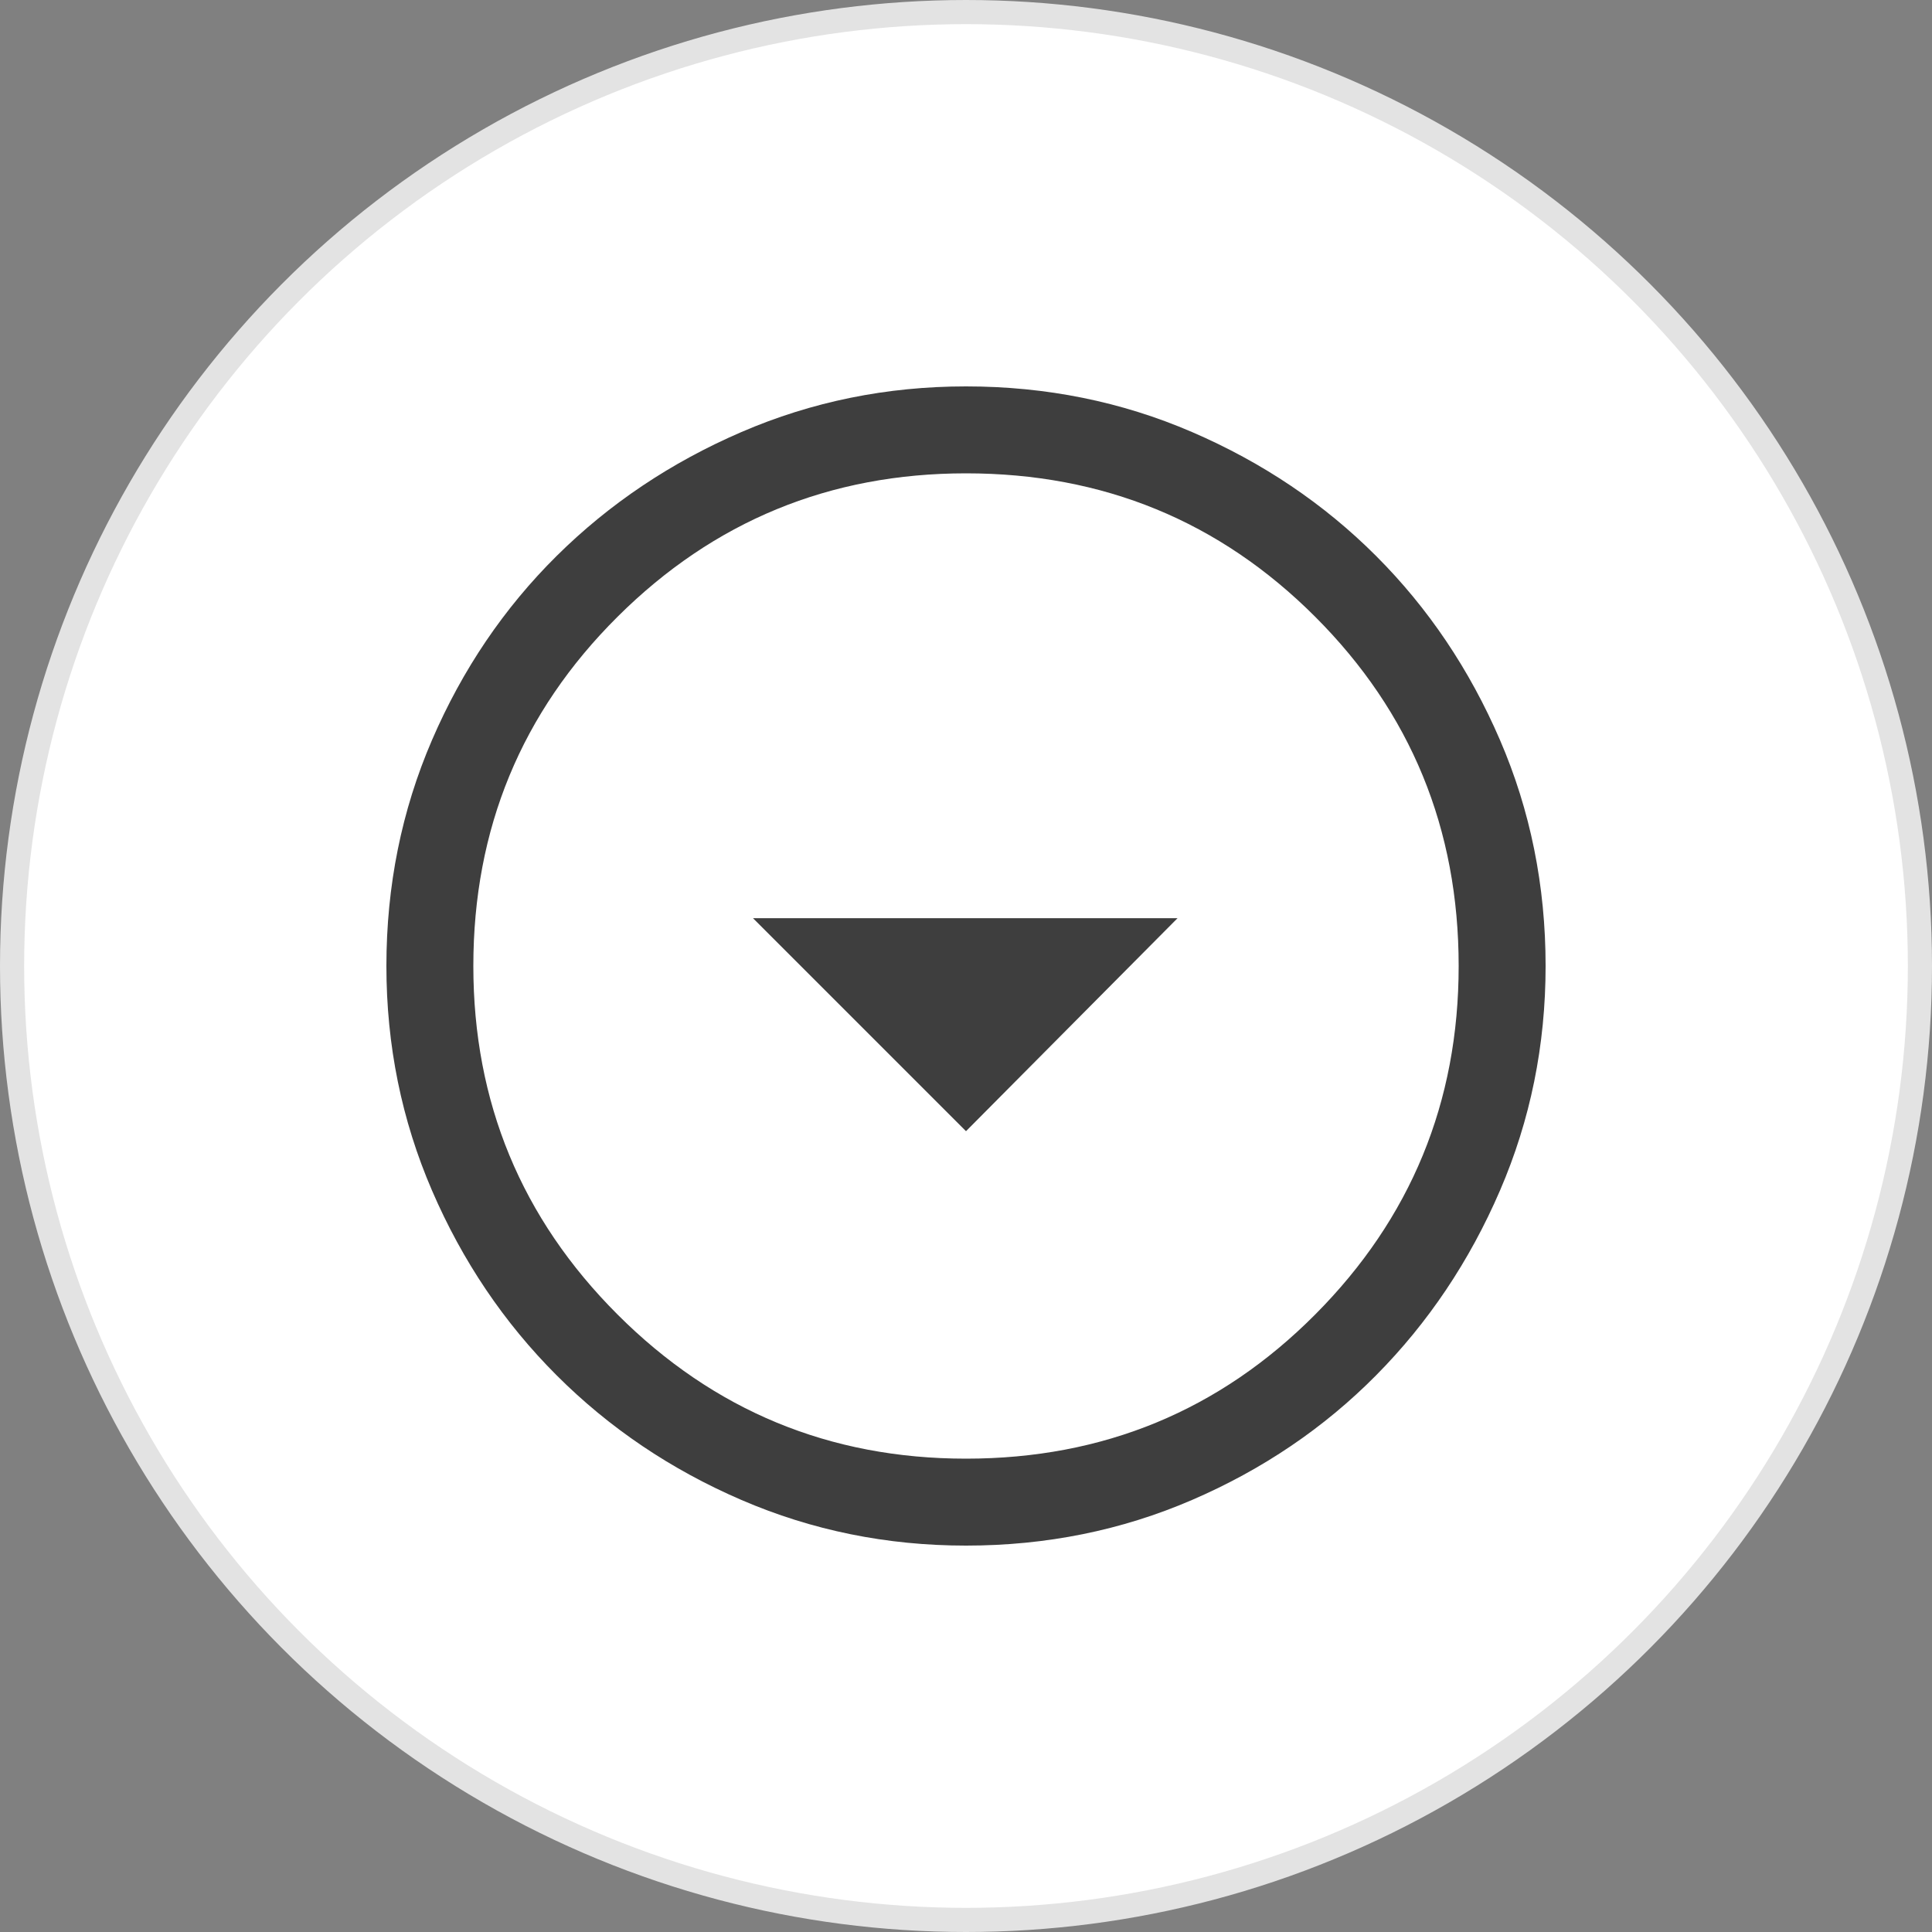 <svg width="32" height="32" viewBox="0 0 32 32" fill="none" xmlns="http://www.w3.org/2000/svg">
<rect x="0" y="0" width="32" height="32" fill="#808080" stroke="none"/>
<circle cx="16" cy="16" r="15.8" fill="white" stroke="#E3E3E3" stroke-width="0.4"/>
<path d="M16 18.736L19.504 15.208H12.472L16 18.736ZM16 25.6C14.688 25.6 13.448 25.348 12.28 24.844C11.112 24.34 10.092 23.652 9.22 22.78C8.348 21.908 7.66 20.888 7.156 19.72C6.652 18.552 6.4 17.312 6.4 16C6.4 14.672 6.652 13.424 7.156 12.256C7.66 11.088 8.348 10.072 9.22 9.208C10.092 8.344 11.112 7.66 12.28 7.156C13.448 6.652 14.688 6.4 16 6.4C17.328 6.4 18.576 6.652 19.744 7.156C20.912 7.66 21.928 8.344 22.792 9.208C23.656 10.072 24.34 11.088 24.844 12.256C25.348 13.424 25.6 14.672 25.6 16C25.6 17.312 25.348 18.552 24.844 19.72C24.34 20.888 23.656 21.908 22.792 22.78C21.928 23.652 20.912 24.34 19.744 24.844C18.576 25.348 17.328 25.6 16 25.6ZM16 24.16C18.272 24.16 20.2 23.364 21.784 21.772C23.368 20.18 24.16 18.256 24.16 16C24.16 13.728 23.368 11.8 21.784 10.216C20.2 8.632 18.272 7.84 16 7.84C13.744 7.84 11.82 8.632 10.228 10.216C8.636 11.8 7.84 13.728 7.84 16C7.84 18.256 8.636 20.18 10.228 21.772C11.82 23.364 13.744 24.16 16 24.16Z" fill="#3E3E3E"/>
</svg>
